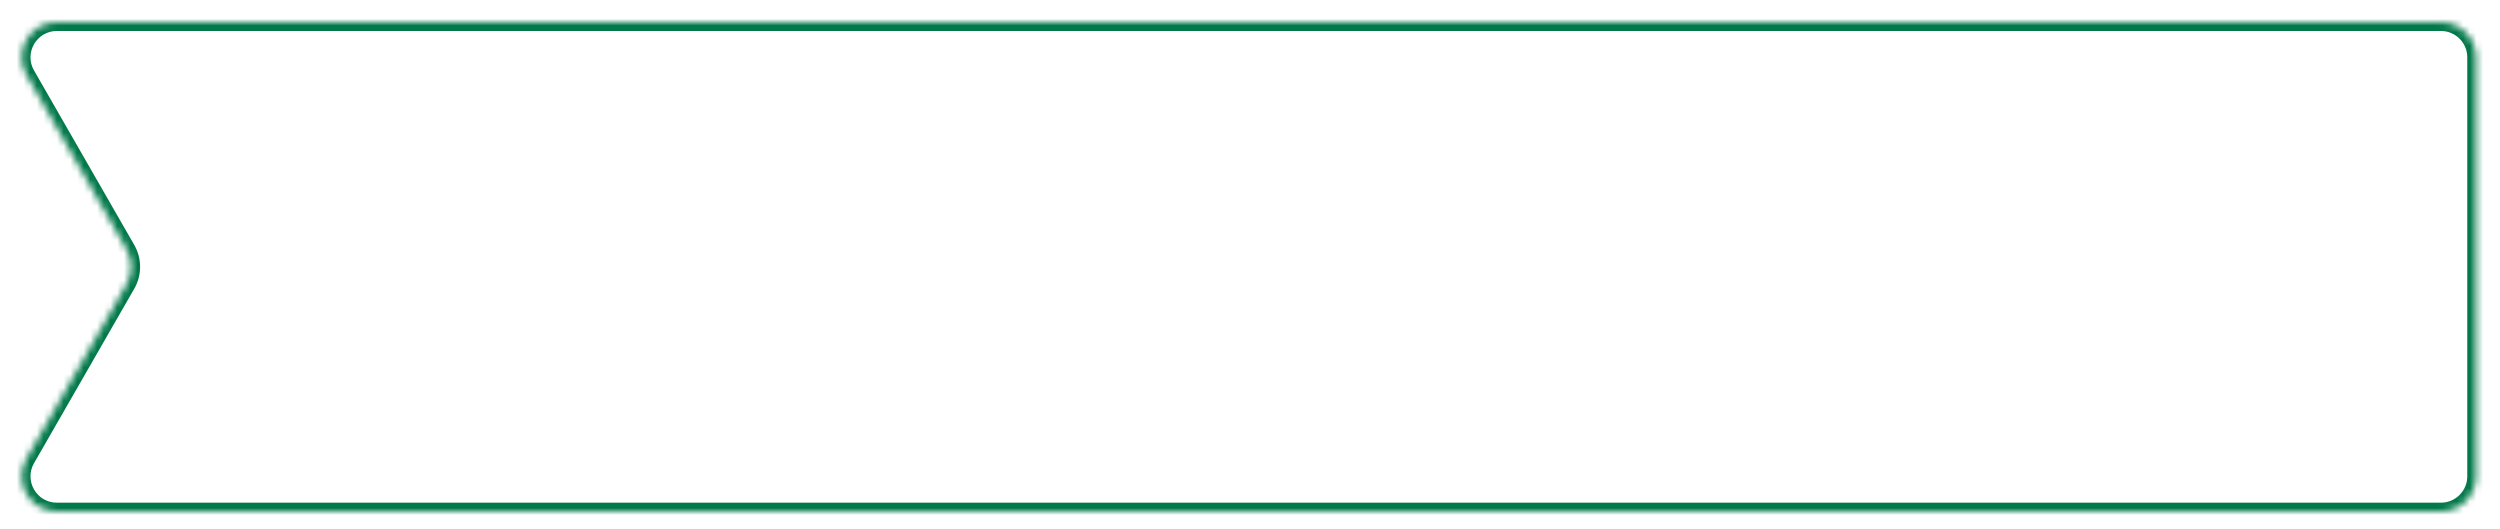 <svg width="373" height="79" viewBox="0 0 373 79" fill="none" xmlns="http://www.w3.org/2000/svg">
<g filter="url(#filter0_d_6978_1935)">
<mask id="path-1-inside-1_6978_1935" fill="white">
<path fill-rule="evenodd" clip-rule="evenodd" d="M3.939 9.853C1.931 6.359 4.454 2 8.484 2H364.185C367.08 2 369.427 4.347 369.427 7.242V69.758C369.427 72.653 367.08 75 364.185 75H8.484C4.454 75 1.931 70.641 3.939 67.147L18.896 41.111C19.825 39.494 19.825 37.506 18.896 35.889L3.939 9.853Z"/>
</mask>
<path fill-rule="evenodd" clip-rule="evenodd" d="M3.939 9.853C1.931 6.359 4.454 2 8.484 2H364.185C367.08 2 369.427 4.347 369.427 7.242V69.758C369.427 72.653 367.08 75 364.185 75H8.484C4.454 75 1.931 70.641 3.939 67.147L18.896 41.111C19.825 39.494 19.825 37.506 18.896 35.889L3.939 9.853Z" fill="white"/>
<path d="M18.896 41.111L20.032 41.764L18.896 41.111ZM18.896 35.889L17.759 36.541L18.896 35.889ZM364.185 0.689H8.484V3.311H364.185V0.689ZM370.738 69.758V7.242H368.117V69.758H370.738ZM8.484 76.311H364.185V73.689H8.484V76.311ZM17.759 40.459L2.802 66.494L5.075 67.799L20.032 41.764L17.759 40.459ZM17.759 36.541C18.456 37.754 18.456 39.246 17.759 40.459L20.032 41.764C21.193 39.743 21.193 37.257 20.032 35.236L17.759 36.541ZM2.802 10.506L17.759 36.541L20.032 35.236L5.075 9.201L2.802 10.506ZM8.484 73.689C5.462 73.689 3.569 70.42 5.075 67.799L2.802 66.494C0.293 70.862 3.446 76.311 8.484 76.311V73.689ZM368.117 69.758C368.117 71.929 366.356 73.689 364.185 73.689V76.311C367.804 76.311 370.738 73.377 370.738 69.758H368.117ZM8.484 0.689C3.446 0.689 0.293 6.138 2.802 10.506L5.075 9.201C3.569 6.58 5.462 3.311 8.484 3.311V0.689ZM364.185 3.311C366.356 3.311 368.117 5.071 368.117 7.242H370.738C370.738 3.623 367.804 0.689 364.185 0.689V3.311Z" fill="#017849" mask="url(#path-1-inside-1_6978_1935)"/>
</g>
<defs>
<filter id="filter0_d_6978_1935" x="0.613" y="0.689" width="371.435" height="78.242" filterUnits="userSpaceOnUse" color-interpolation-filters="sRGB">
<feFlood flood-opacity="0" result="BackgroundImageFix"/>
<feColorMatrix in="SourceAlpha" type="matrix" values="0 0 0 0 0 0 0 0 0 0 0 0 0 0 0 0 0 0 127 0" result="hardAlpha"/>
<feOffset dy="1.311"/>
<feGaussianBlur stdDeviation="1.311"/>
<feColorMatrix type="matrix" values="0 0 0 0 0.216 0 0 0 0 0.255 0 0 0 0 0.318 0 0 0 0.08 0"/>
<feBlend mode="normal" in2="BackgroundImageFix" result="effect1_dropShadow_6978_1935"/>
<feBlend mode="normal" in="SourceGraphic" in2="effect1_dropShadow_6978_1935" result="shape"/>
</filter>
</defs>
</svg>
